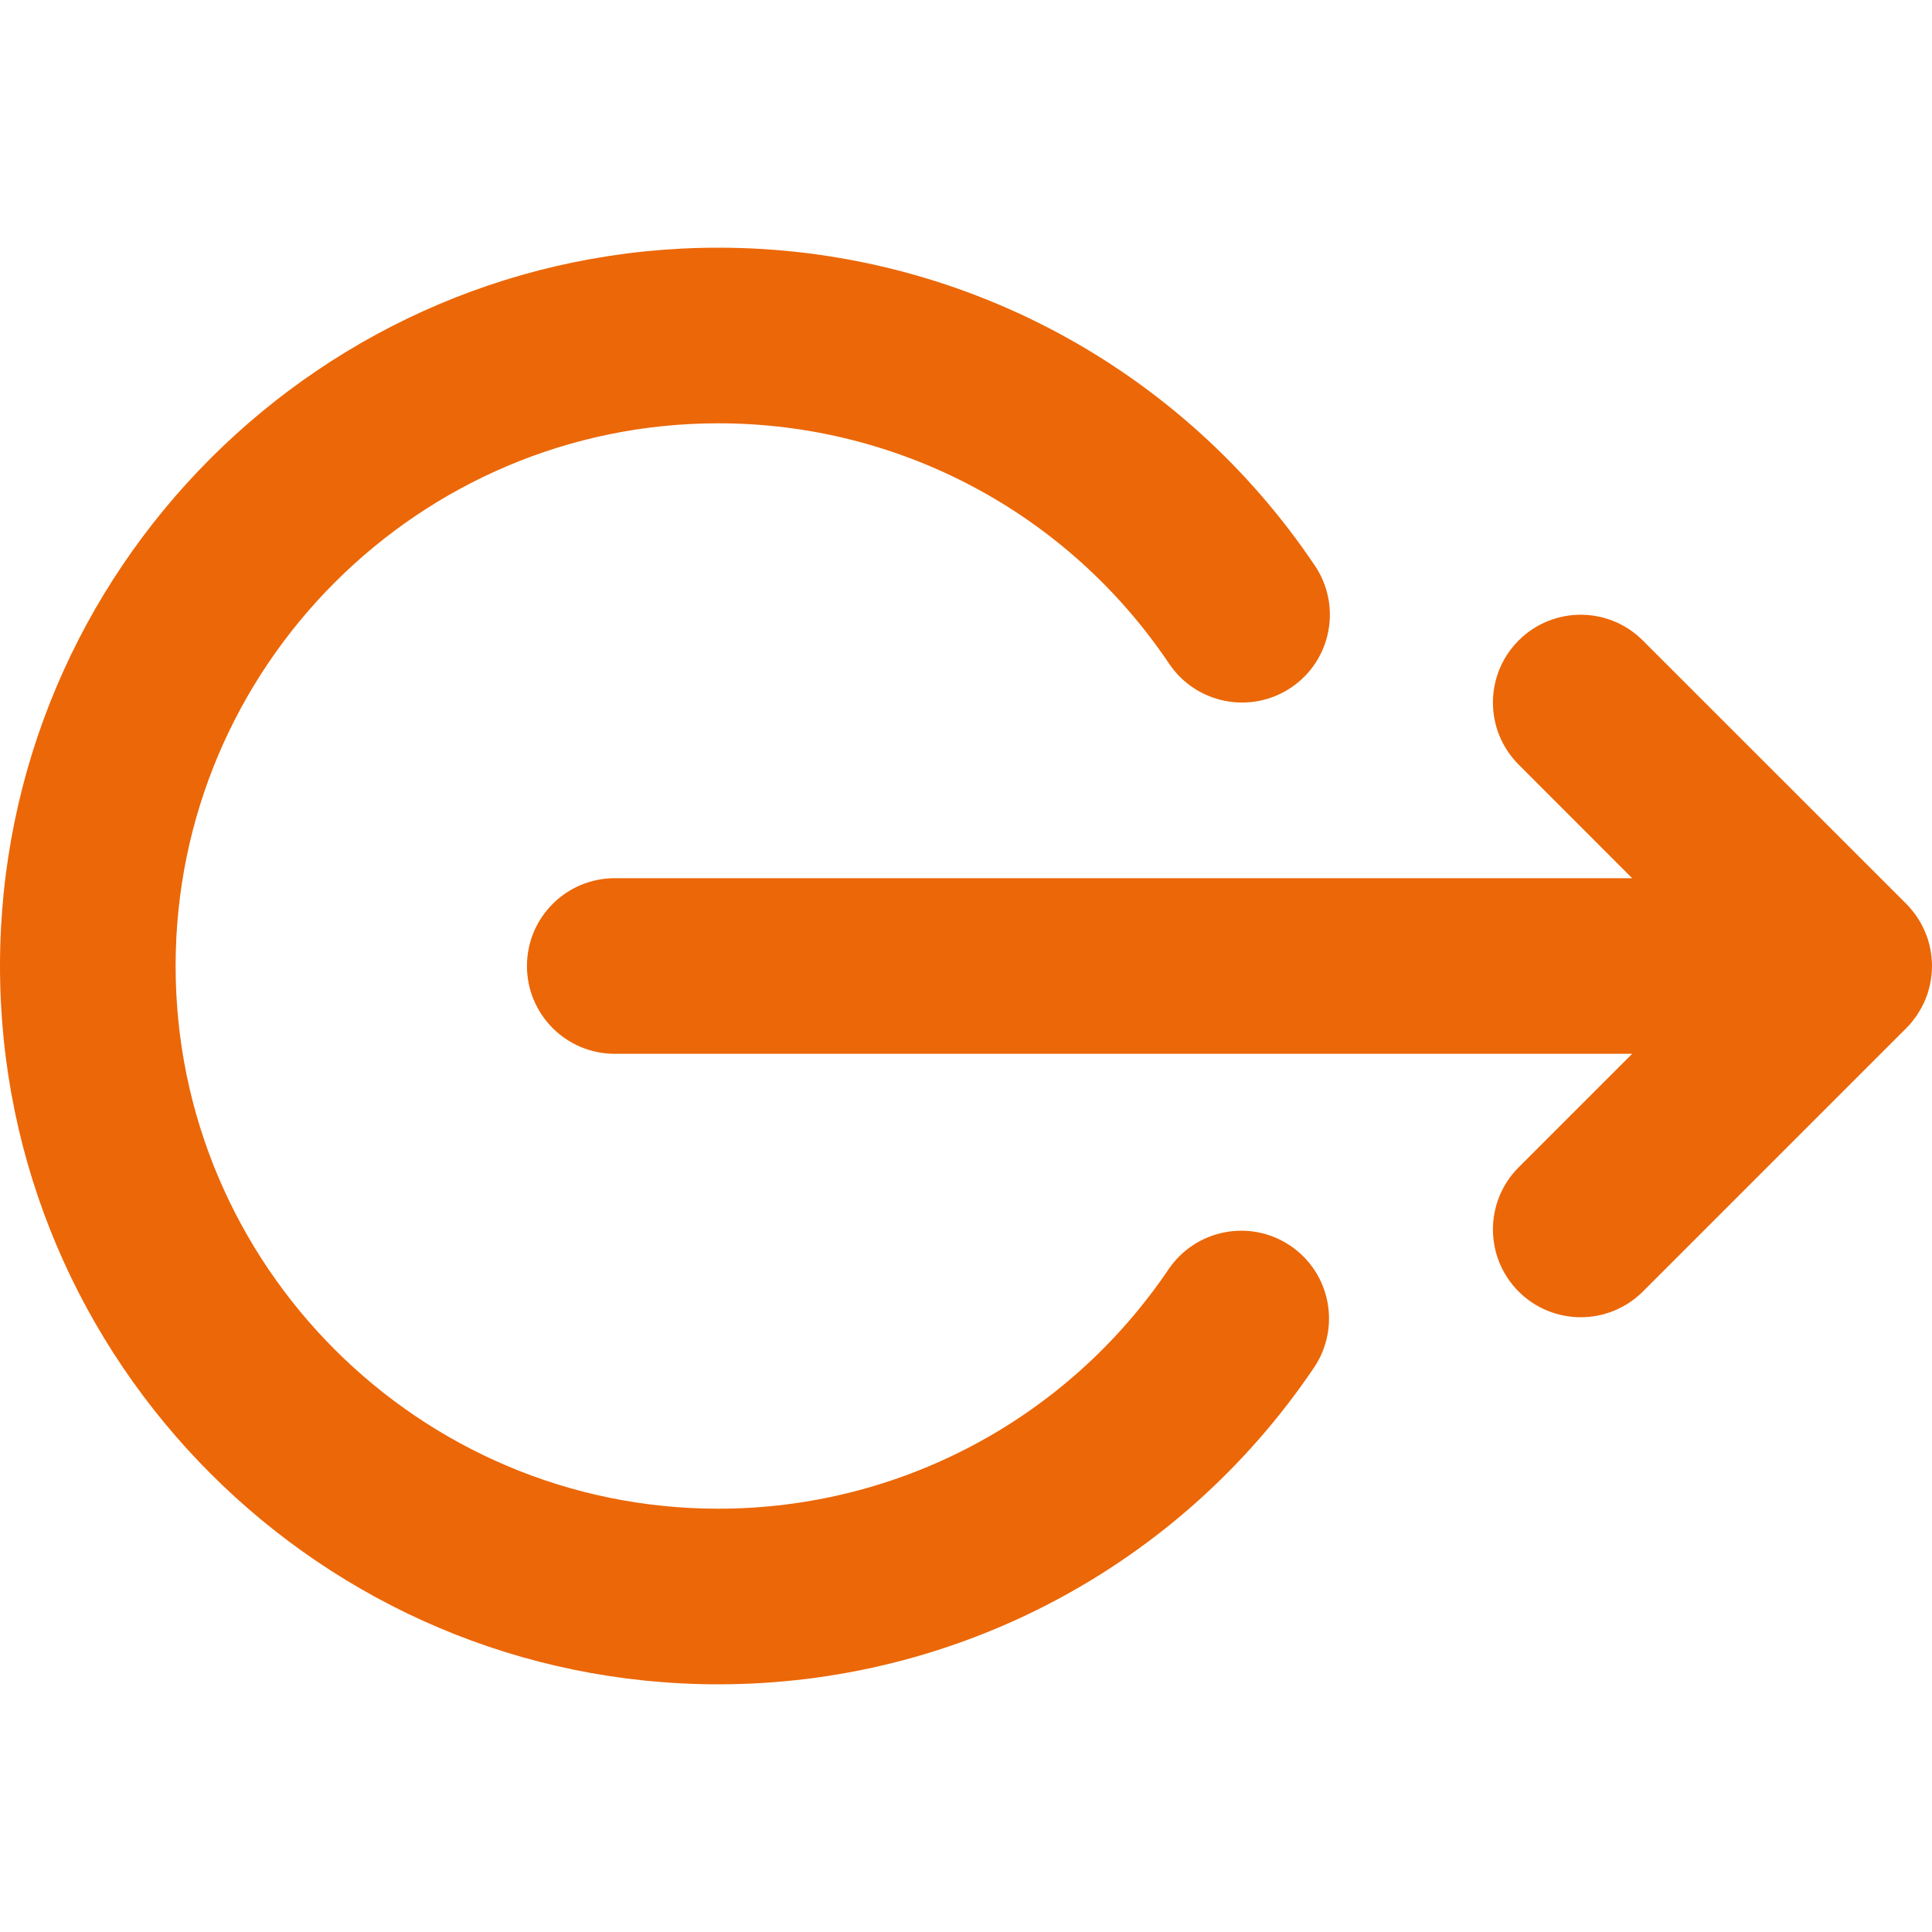 <svg width="20" height="20" viewBox="0 0 20 20" fill="none" xmlns="http://www.w3.org/2000/svg">
<path d="M7.436 17.436C9.911 17.436 12.216 16.211 13.602 14.158C13.883 13.742 13.774 13.177 13.358 12.896C12.942 12.615 12.377 12.725 12.096 13.141C11.047 14.692 9.306 15.618 7.436 15.618C4.339 15.618 1.818 13.098 1.818 10C1.818 6.902 4.339 4.382 7.436 4.382C9.311 4.382 11.056 5.312 12.103 6.871C12.383 7.287 12.948 7.398 13.365 7.118C13.782 6.838 13.892 6.273 13.612 5.856C12.227 3.795 9.918 2.564 7.436 2.564C3.336 2.564 -8.58307e-06 5.9 -8.58307e-06 10C-8.58307e-06 14.1 3.336 17.436 7.436 17.436Z" fill="#EC6707"/>
<path d="M6.364 9.091H16.896L15.721 7.915C15.366 7.56 15.366 6.985 15.721 6.63C16.076 6.275 16.651 6.275 17.006 6.63L19.734 9.357C19.735 9.358 19.736 9.36 19.738 9.361C19.757 9.381 19.776 9.401 19.793 9.423C19.799 9.429 19.803 9.437 19.809 9.443C19.822 9.46 19.835 9.477 19.846 9.494C19.85 9.5 19.854 9.507 19.858 9.513C19.87 9.532 19.882 9.551 19.892 9.571C19.895 9.575 19.896 9.58 19.899 9.584C19.91 9.606 19.921 9.628 19.93 9.651C19.932 9.654 19.933 9.658 19.934 9.661C19.944 9.685 19.953 9.71 19.961 9.735C19.962 9.738 19.962 9.742 19.963 9.745C19.971 9.77 19.977 9.795 19.982 9.821C19.984 9.829 19.985 9.837 19.986 9.845C19.99 9.866 19.993 9.887 19.995 9.909C19.998 9.939 20 9.97 20 10C20 10.03 19.998 10.061 19.995 10.091C19.993 10.113 19.989 10.135 19.986 10.156C19.984 10.164 19.984 10.171 19.982 10.179C19.977 10.205 19.97 10.23 19.963 10.256C19.962 10.259 19.962 10.262 19.961 10.265C19.953 10.29 19.944 10.316 19.934 10.34C19.933 10.343 19.932 10.346 19.931 10.348C19.921 10.372 19.91 10.395 19.898 10.417C19.896 10.421 19.895 10.425 19.892 10.429C19.881 10.45 19.869 10.469 19.856 10.489C19.853 10.495 19.85 10.5 19.847 10.505C19.834 10.524 19.82 10.542 19.806 10.56C19.802 10.565 19.798 10.571 19.794 10.577C19.775 10.6 19.755 10.622 19.734 10.643L17.007 13.37C16.829 13.547 16.596 13.636 16.364 13.636C16.131 13.636 15.898 13.547 15.721 13.37C15.366 13.015 15.366 12.439 15.721 12.084L16.896 10.909H6.364C5.862 10.909 5.455 10.502 5.455 10C5.455 9.498 5.862 9.091 6.364 9.091Z" fill="#EC6707"/>
</svg>
